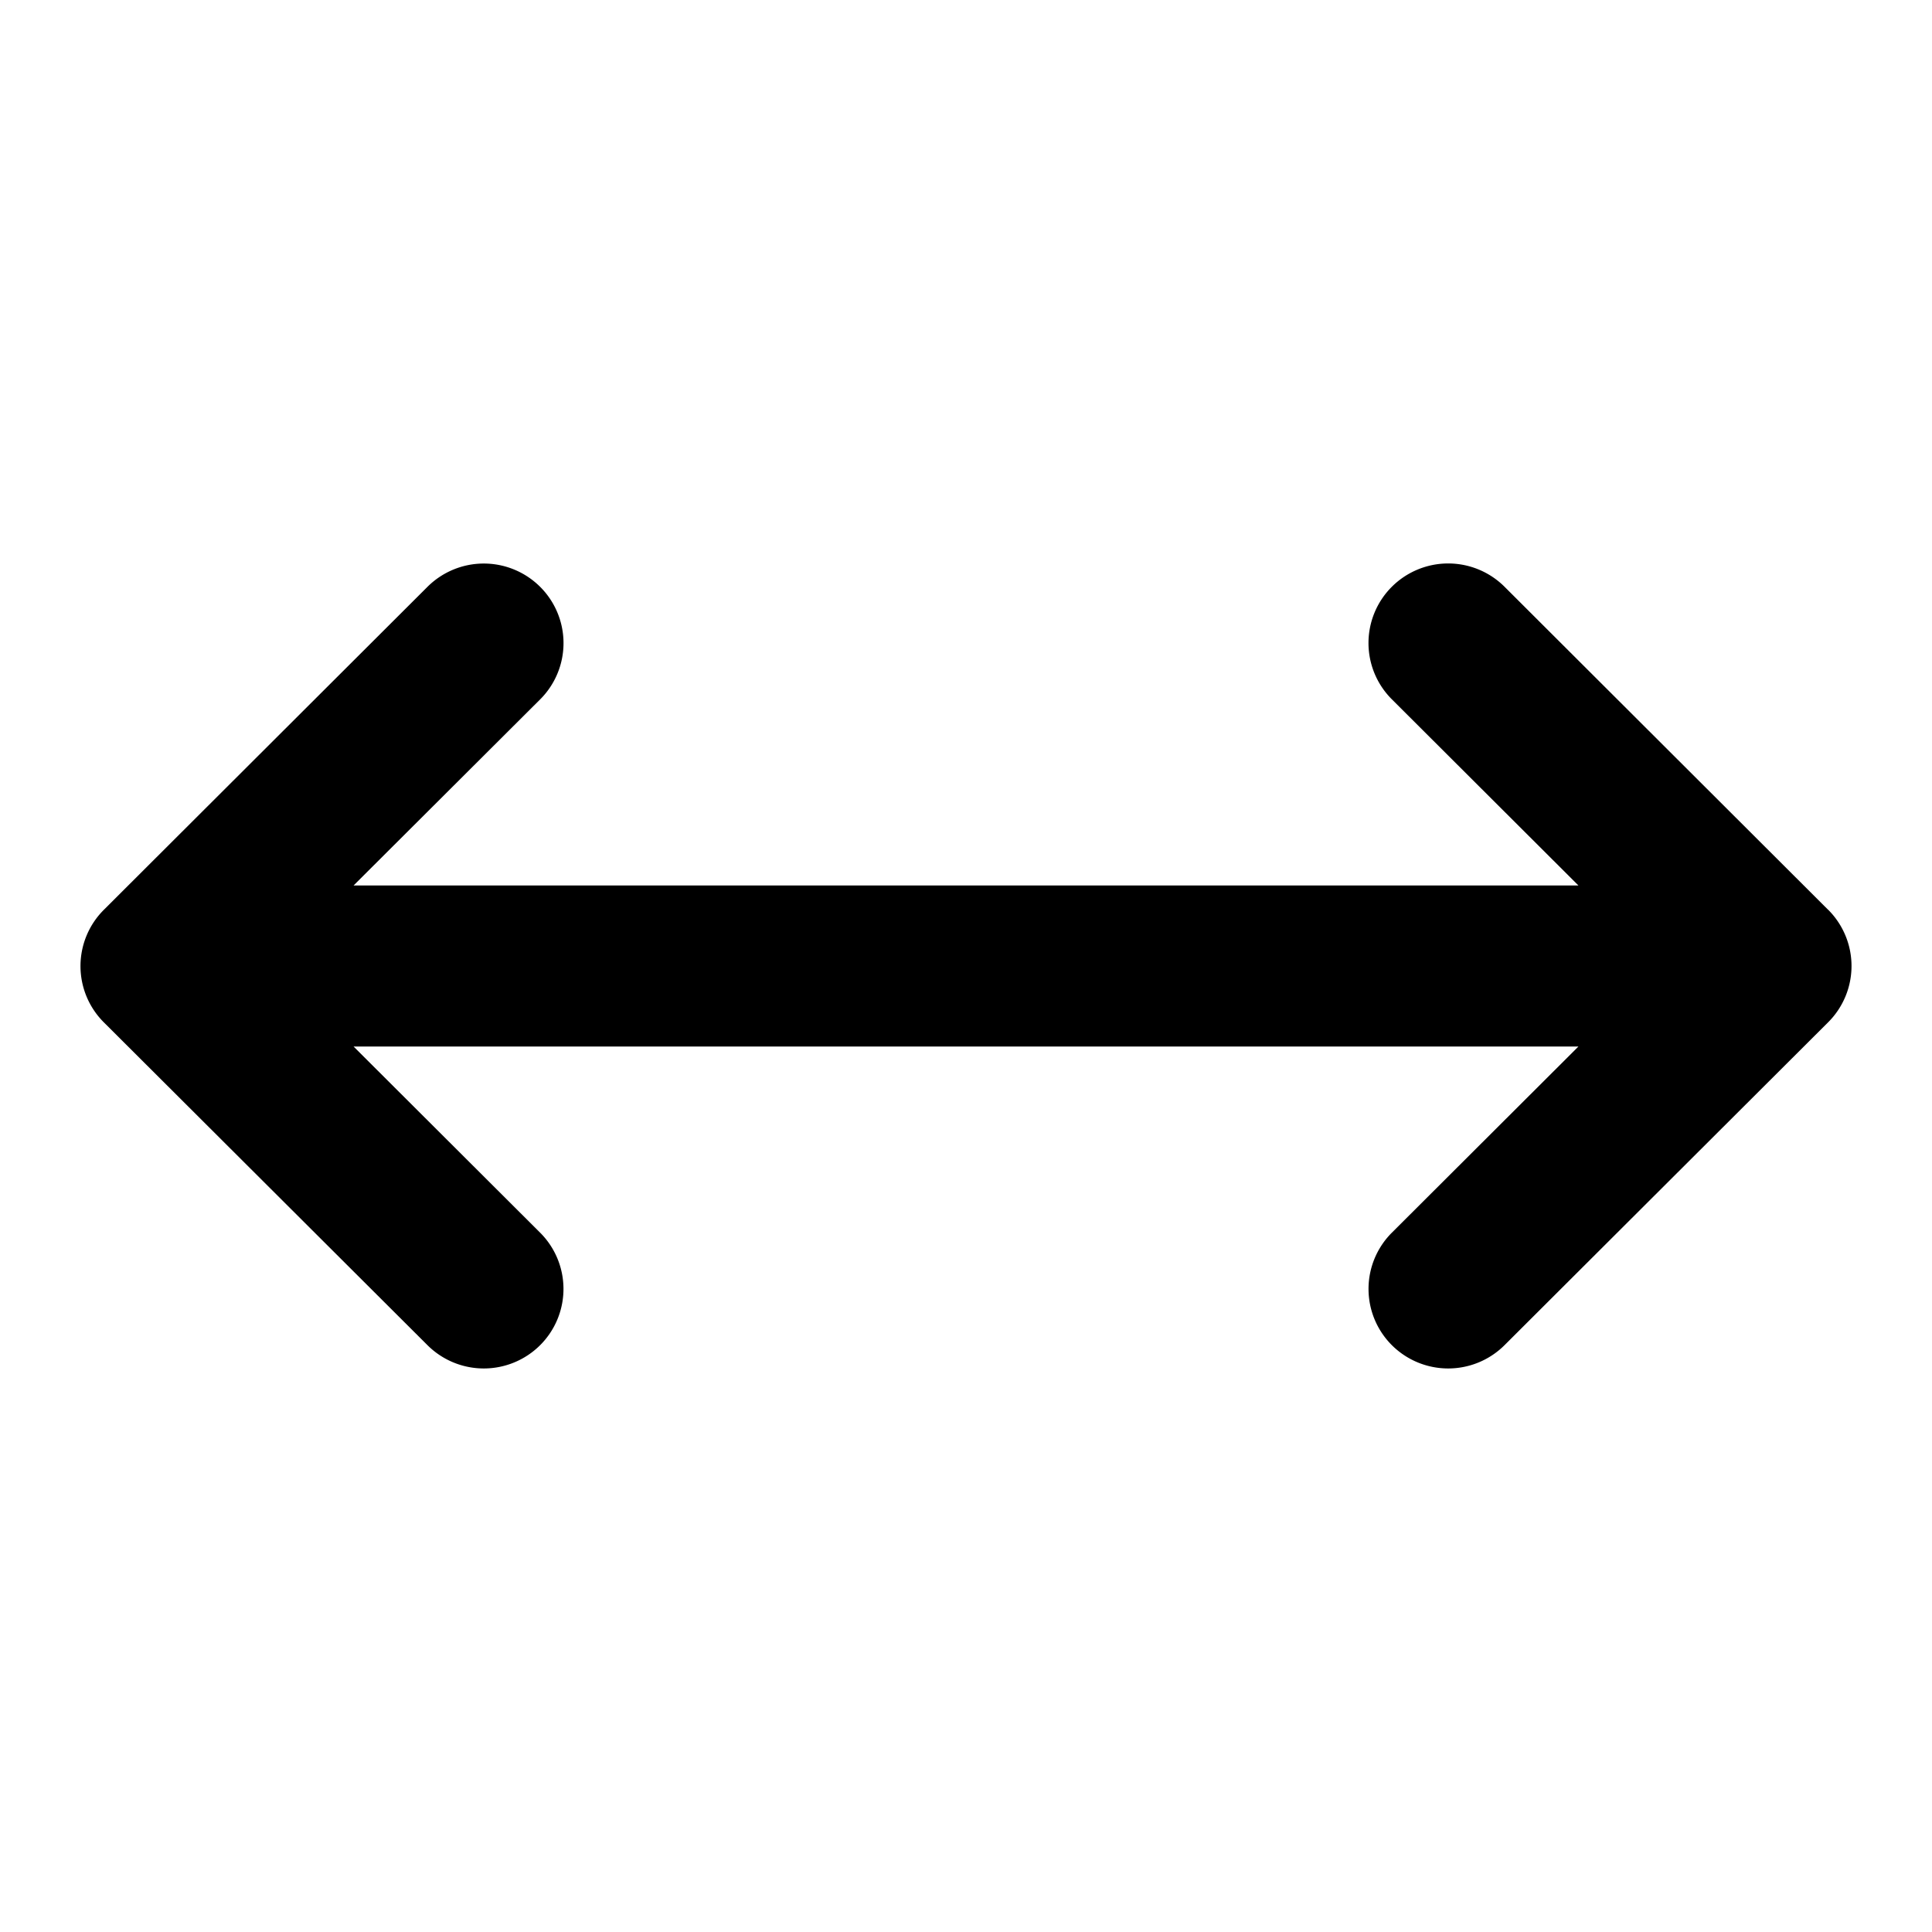 <svg xmlns="http://www.w3.org/2000/svg" width="24" height="24" fill="none"><path fill="currentColor" d="m4.392 13 2.318 2.313a.987.987 0 0 1 0 1.397.991.991 0 0 1-1.4 0L1.29 12.7a.987.987 0 0 1 0-1.398l.005-.005L5.31 7.29a.991.991 0 0 1 1.4 0 .987.987 0 0 1 0 1.398L4.392 11h15.216L17.29 8.687a.987.987 0 0 1 0-1.398.991.991 0 0 1 1.4 0l4.015 4.008.005.004a.987.987 0 0 1 0 1.398l-4.02 4.011a.991.991 0 0 1-1.4 0 .987.987 0 0 1 0-1.397L19.608 13H4.392Z"/></svg>